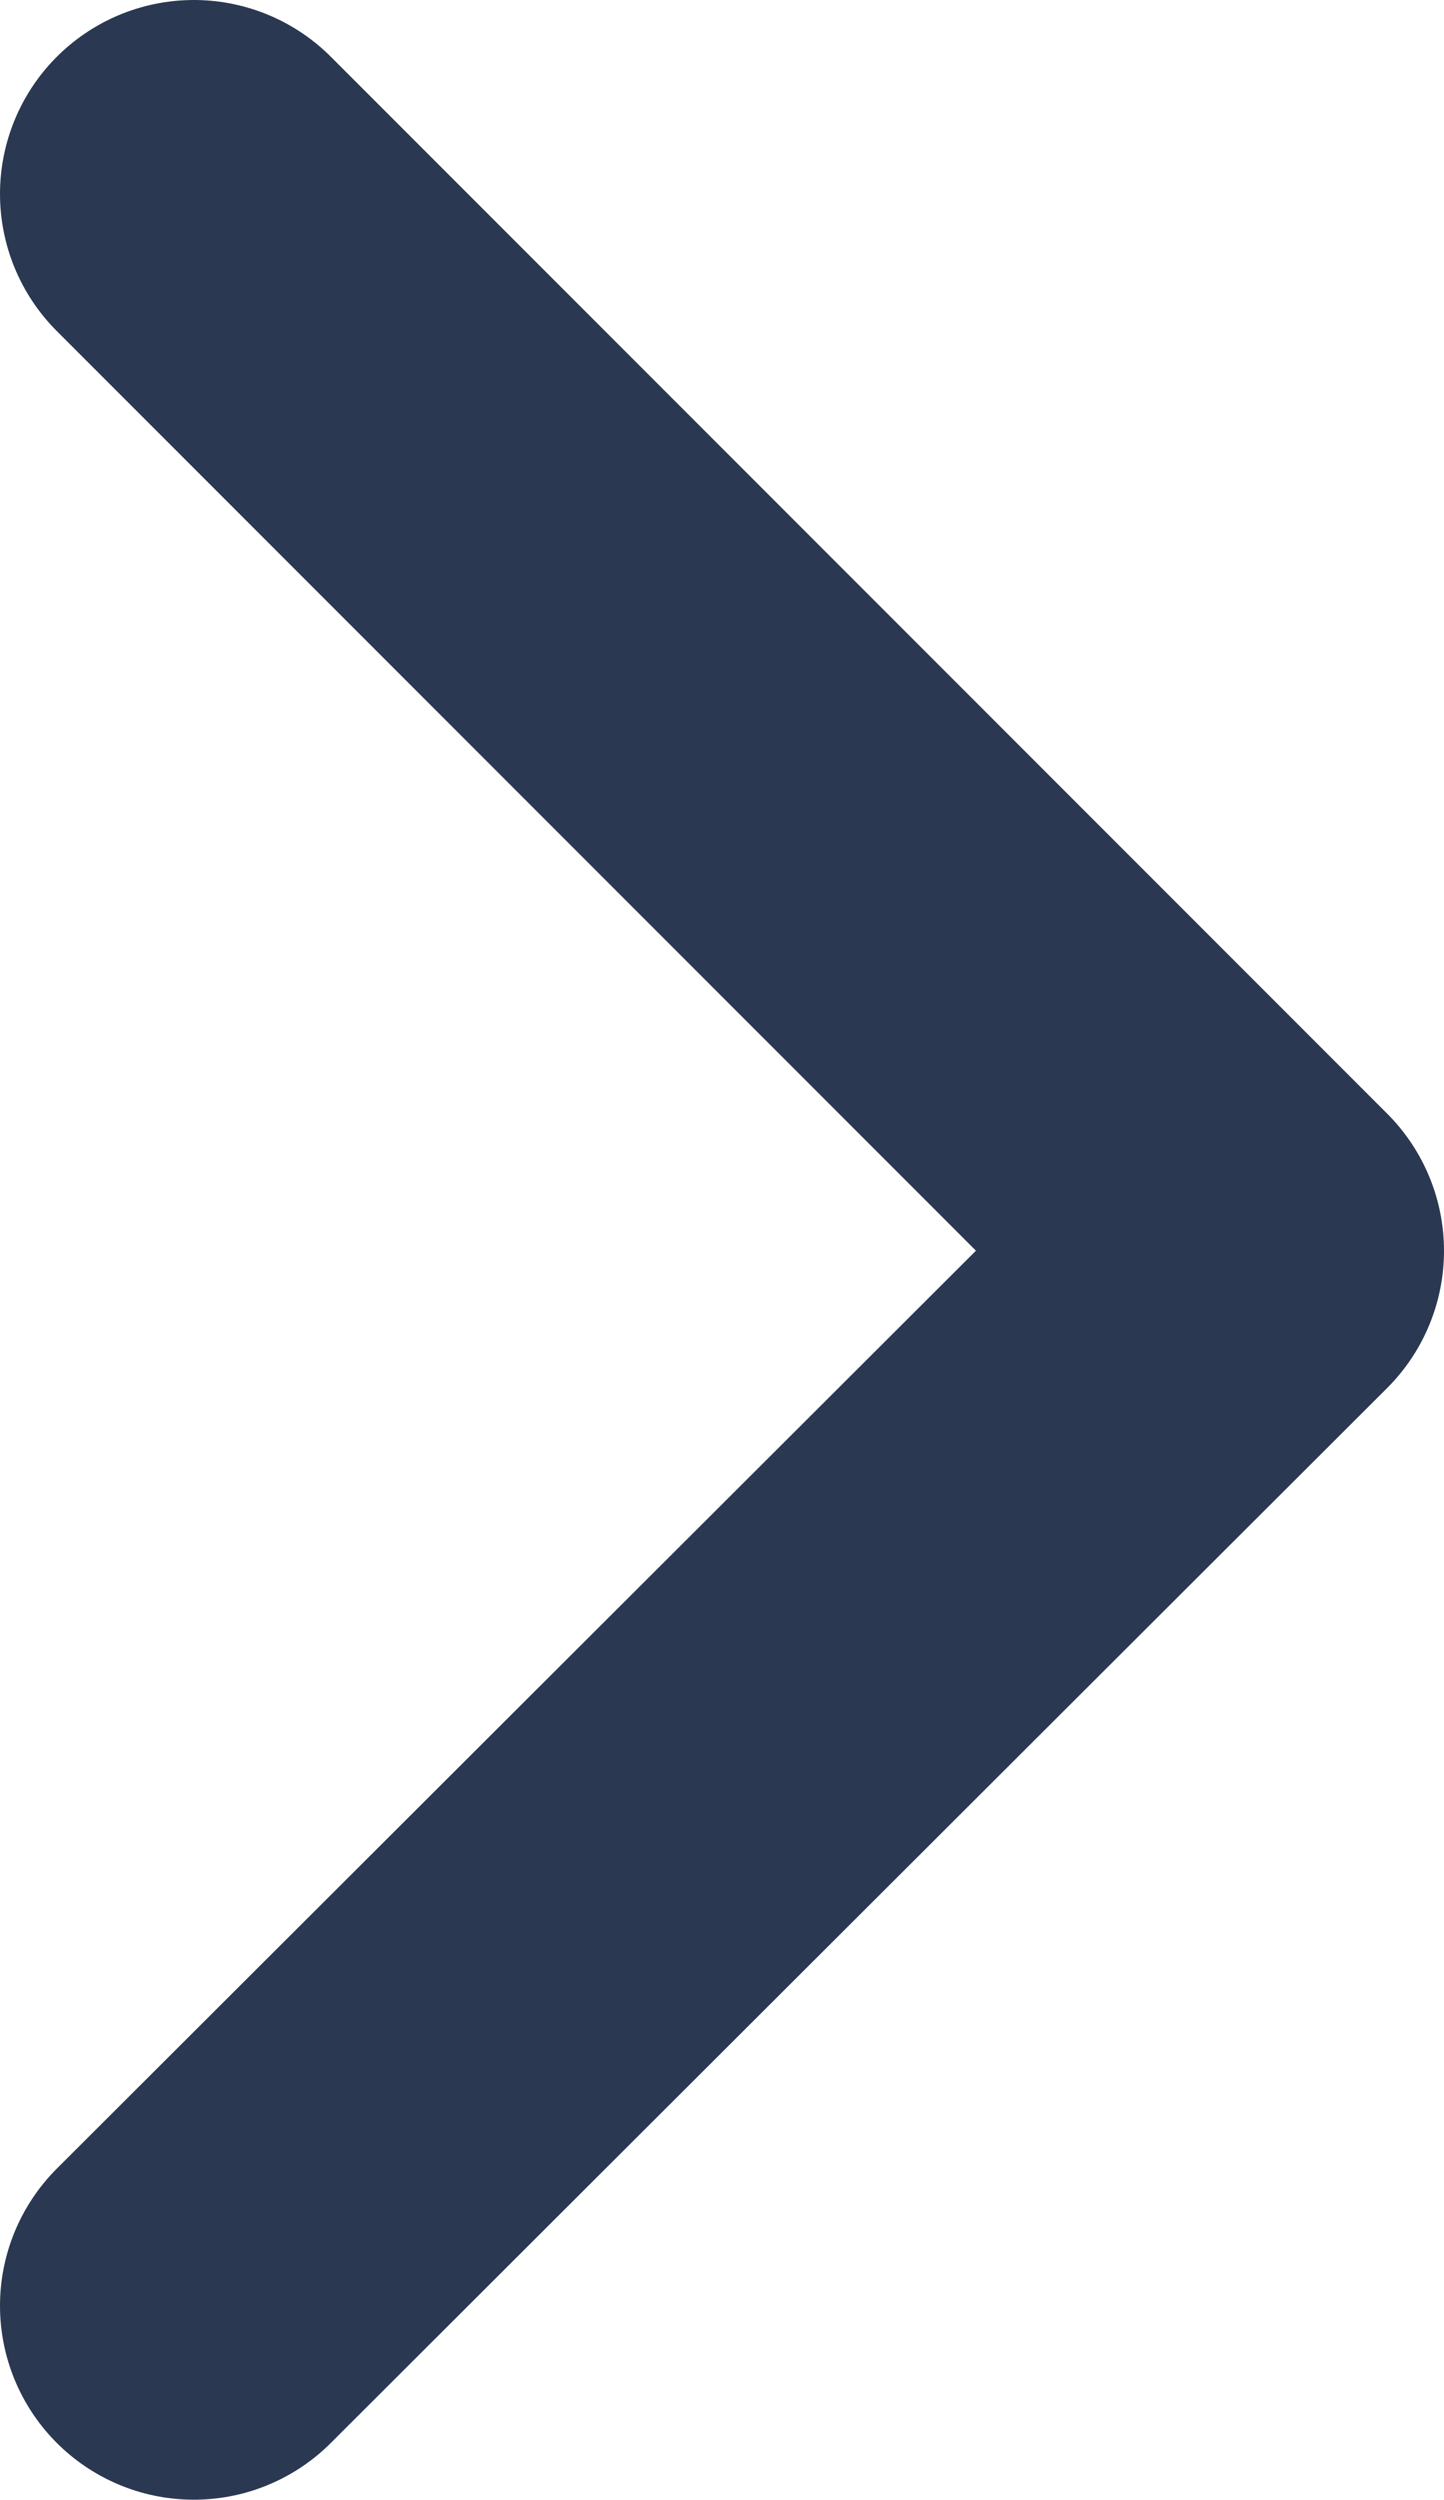<svg xmlns="http://www.w3.org/2000/svg" viewBox="0 0 7.45 12.89"><defs><style>.cls-1{fill:none;stroke:#2a3852;stroke-linecap:round;stroke-linejoin:round;stroke-width:2px;}</style></defs><title>arrow-right</title><g id="Layer_2" data-name="Layer 2"><g id="Layer_1-2" data-name="Layer 1"><path id="Path_1199" data-name="Path 1199" class="cls-1" d="M1,1,6.45,6.45,1,11.89"/></g></g></svg>